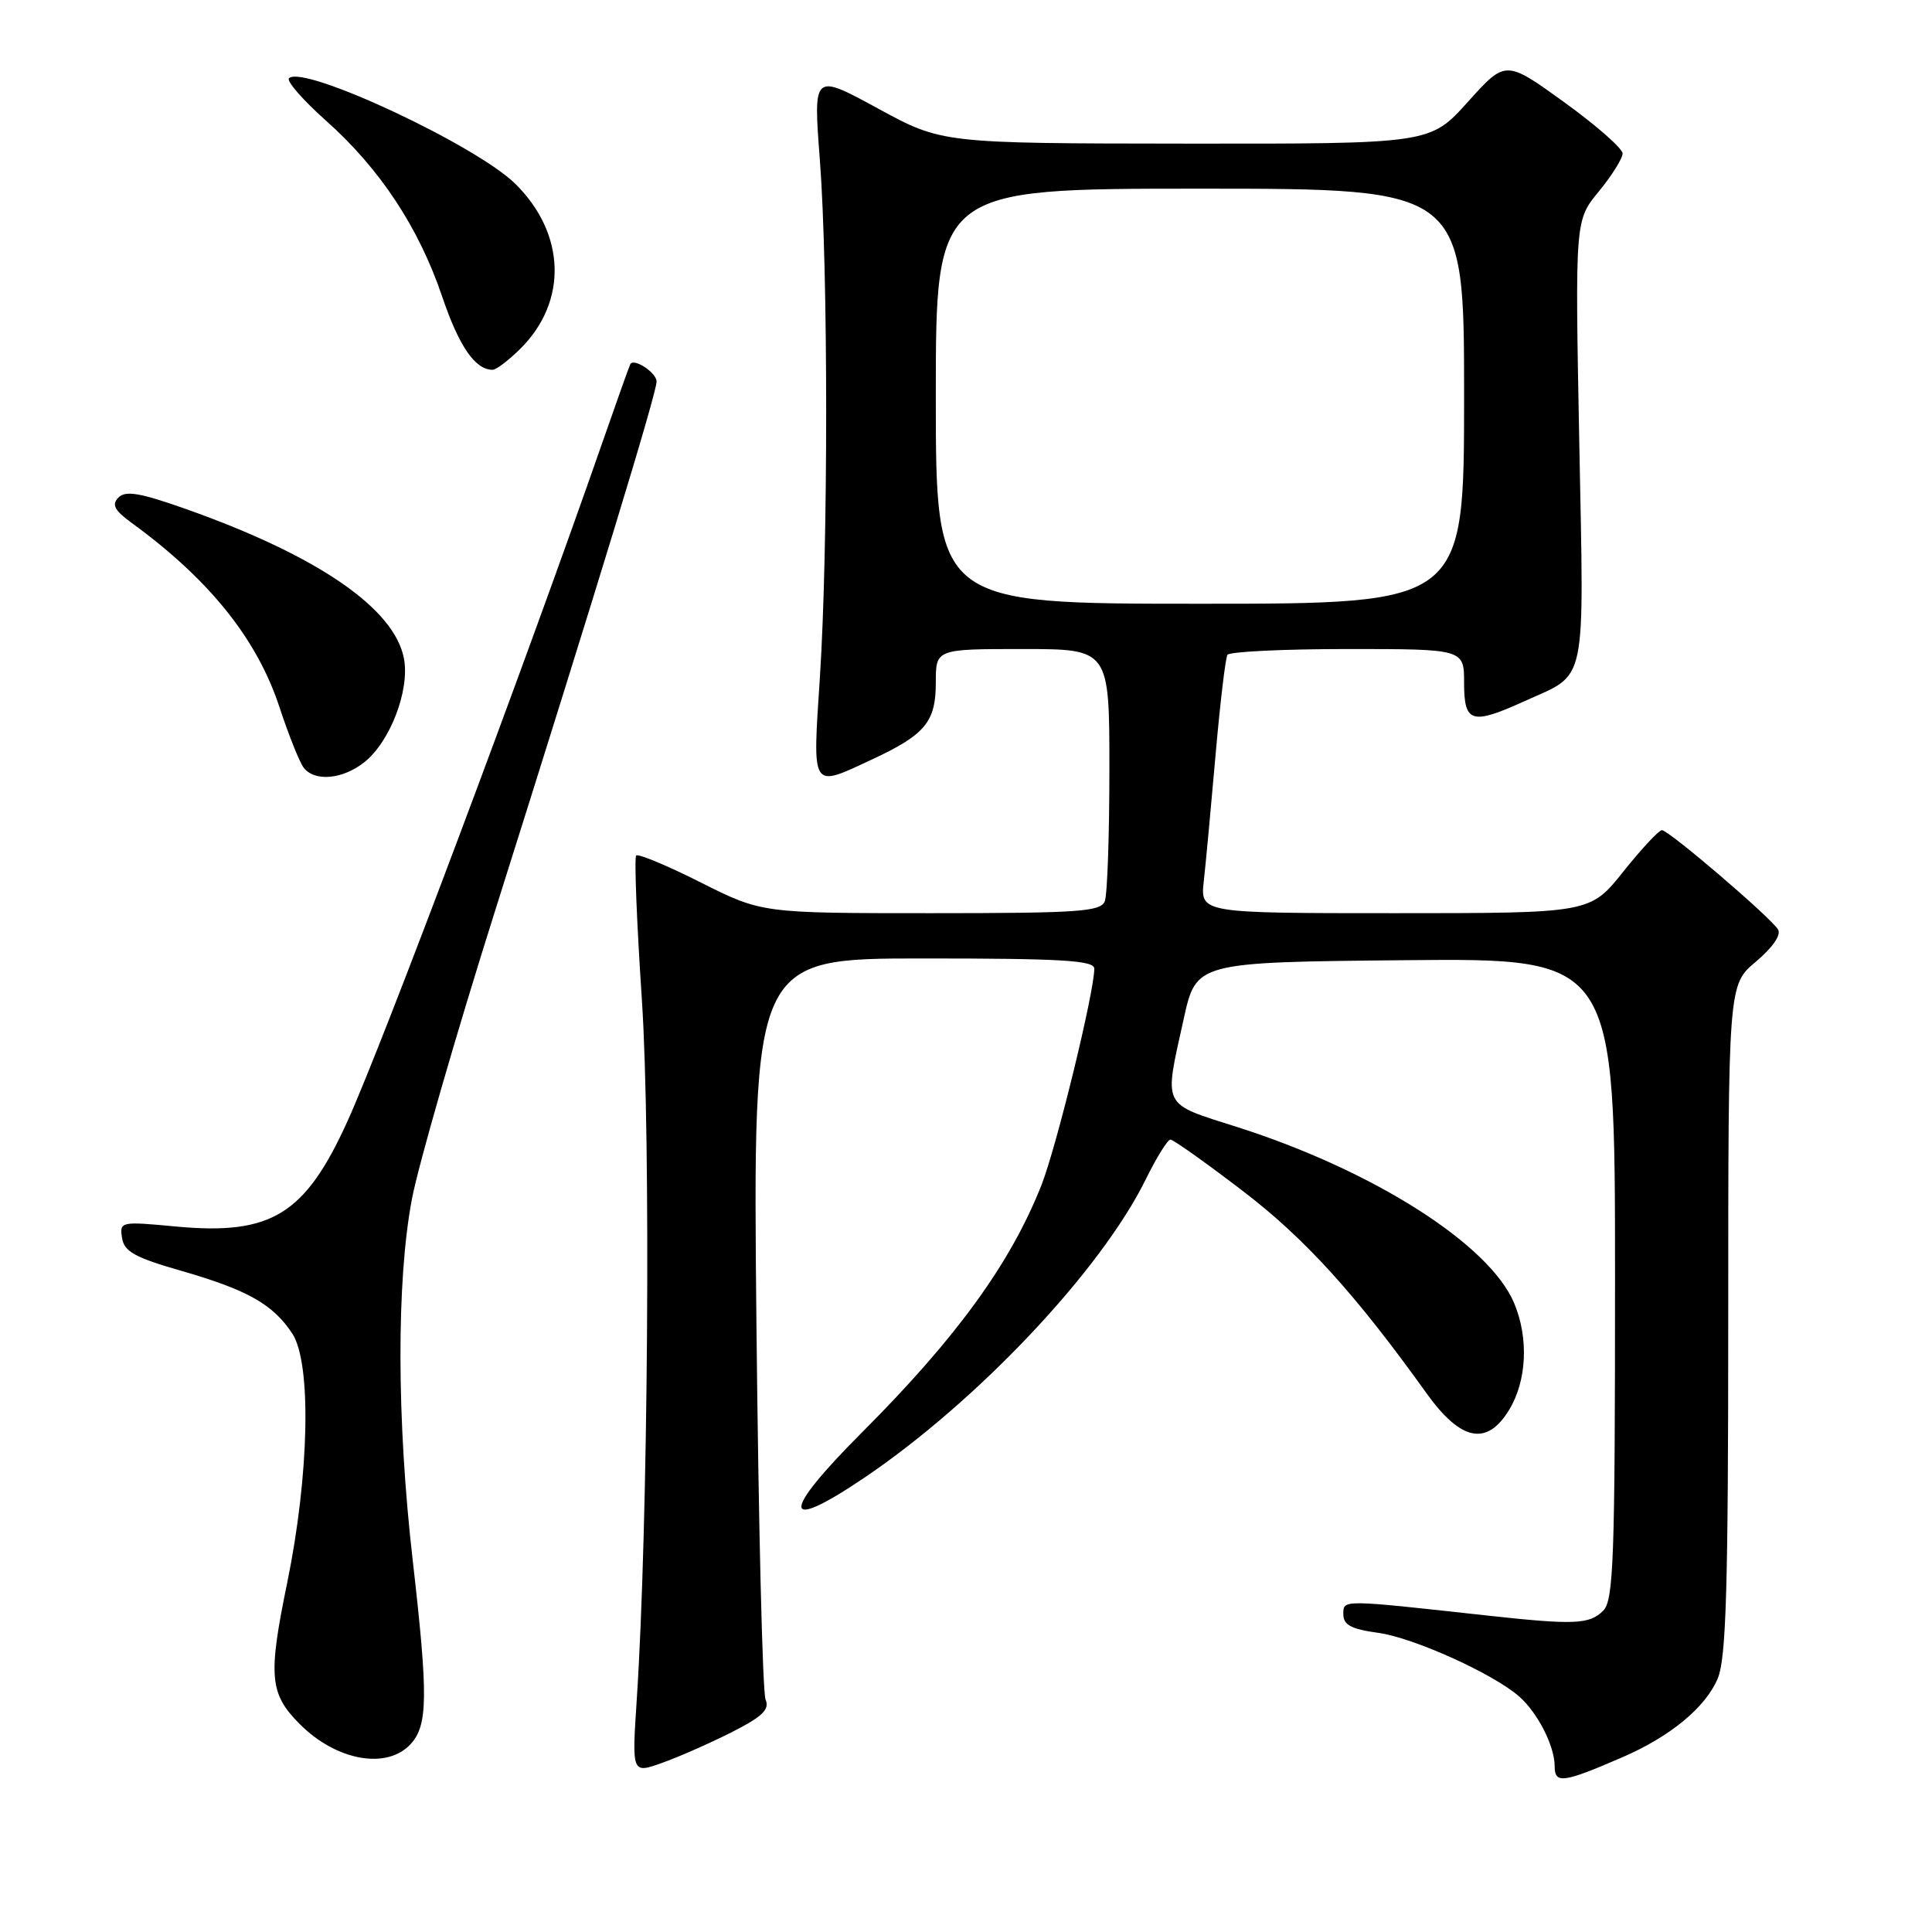 <?xml version="1.0" encoding="UTF-8" standalone="no"?>
<!DOCTYPE svg PUBLIC "-//W3C//DTD SVG 1.1//EN" "http://www.w3.org/Graphics/SVG/1.1/DTD/svg11.dtd" >
<svg xmlns="http://www.w3.org/2000/svg" xmlns:xlink="http://www.w3.org/1999/xlink" version="1.1" viewBox="0 0 256 256">
 <g >
 <path fill="currentColor"
d=" M 214.94 232.86 C 221.33 230.10 226.00 226.24 227.61 222.40 C 228.73 219.72 229.00 210.38 229.00 174.78 C 229.00 130.50 229.00 130.50 232.67 127.42 C 234.88 125.56 236.04 123.88 235.60 123.16 C 234.59 121.53 221.12 110.00 220.21 110.00 C 219.81 110.00 217.50 112.48 215.09 115.50 C 210.70 121.00 210.70 121.00 184.87 121.00 C 159.04 121.00 159.04 121.00 159.51 116.75 C 159.77 114.41 160.47 106.89 161.07 100.02 C 161.67 93.16 162.38 87.20 162.64 86.77 C 162.90 86.35 170.07 86.00 178.56 86.00 C 194.00 86.00 194.00 86.00 194.00 90.50 C 194.00 95.79 195.00 96.09 201.98 92.92 C 210.40 89.10 209.89 91.53 209.26 58.52 C 208.70 29.19 208.70 29.19 211.85 25.37 C 213.58 23.26 215.00 21.00 215.00 20.34 C 215.00 19.67 211.51 16.61 207.25 13.53 C 199.50 7.94 199.50 7.94 194.50 13.50 C 189.50 19.06 189.50 19.06 157.15 19.03 C 124.81 19.00 124.81 19.00 116.29 14.35 C 107.76 9.71 107.76 9.71 108.63 21.10 C 109.75 35.72 109.75 72.67 108.64 89.75 C 107.66 104.81 107.41 104.42 115.53 100.64 C 122.61 97.34 124.00 95.66 124.00 90.43 C 124.00 86.00 124.00 86.00 135.50 86.00 C 147.00 86.00 147.00 86.00 147.00 101.92 C 147.00 110.67 146.73 118.55 146.39 119.42 C 145.86 120.80 142.89 121.00 123.37 121.00 C 100.96 121.00 100.96 121.00 92.87 116.94 C 88.43 114.70 84.57 113.09 84.30 113.36 C 84.03 113.63 84.37 122.22 85.05 132.45 C 86.26 150.66 85.88 202.36 84.37 225.25 C 83.73 235.01 83.73 235.01 87.68 233.61 C 89.86 232.84 94.01 231.01 96.91 229.55 C 101.04 227.45 102.01 226.52 101.44 225.19 C 101.04 224.26 100.50 201.79 100.23 175.25 C 99.75 127.00 99.75 127.00 122.38 127.00 C 140.69 127.00 145.00 127.26 145.00 128.35 C 145.00 131.46 140.00 151.93 138.01 157.00 C 133.93 167.36 126.75 177.26 114.20 189.82 C 103.42 200.61 103.53 203.22 114.45 195.86 C 129.48 185.72 145.88 168.35 151.83 156.25 C 153.25 153.36 154.72 151.00 155.09 151.00 C 155.46 151.00 159.75 154.04 164.61 157.76 C 172.90 164.08 179.58 171.44 189.01 184.60 C 193.57 190.96 197.02 191.66 199.97 186.81 C 202.31 182.97 202.58 177.33 200.64 172.69 C 197.39 164.90 181.99 155.10 163.97 149.35 C 153.82 146.11 154.22 146.91 156.85 135.00 C 158.50 127.50 158.50 127.50 186.25 127.23 C 214.00 126.97 214.00 126.97 214.00 169.41 C 214.00 206.67 213.81 212.05 212.43 213.43 C 210.61 215.25 208.58 215.33 197.00 214.06 C 177.63 211.93 178.00 211.93 178.00 213.91 C 178.00 215.31 179.05 215.87 182.62 216.36 C 187.32 217.00 197.98 221.83 201.35 224.84 C 203.79 227.02 206.00 231.38 206.00 234.02 C 206.00 236.40 207.09 236.26 214.94 232.86 Z  M 54.44 231.07 C 56.70 228.56 56.74 224.71 54.69 206.78 C 52.56 188.23 52.52 169.75 54.58 158.89 C 55.45 154.31 60.43 137.05 65.65 120.53 C 79.32 77.25 87.00 52.09 87.00 50.55 C 87.00 49.41 84.06 47.44 83.53 48.23 C 83.43 48.38 81.86 52.77 80.04 58.00 C 69.66 87.83 50.78 138.12 46.05 148.55 C 40.43 160.95 35.96 163.70 23.32 162.52 C 15.99 161.83 15.84 161.86 16.17 164.02 C 16.44 165.84 17.86 166.63 24.15 168.43 C 32.82 170.93 36.20 172.85 38.74 176.72 C 41.29 180.64 40.99 195.41 38.06 209.70 C 35.50 222.14 35.71 224.43 39.73 228.46 C 44.59 233.34 51.31 234.52 54.44 231.07 Z  M 48.25 101.02 C 51.68 98.32 54.31 91.47 53.53 87.28 C 52.28 80.62 42.13 73.65 24.70 67.47 C 18.58 65.30 16.64 64.97 15.70 65.92 C 14.76 66.87 15.16 67.62 17.49 69.32 C 27.78 76.82 34.08 84.70 37.04 93.73 C 38.27 97.45 39.71 101.06 40.26 101.75 C 41.72 103.60 45.39 103.27 48.25 101.02 Z  M 69.00 46.16 C 75.22 39.93 74.96 31.03 68.36 24.43 C 63.21 19.28 40.16 8.51 38.29 10.37 C 37.93 10.73 40.14 13.27 43.21 16.00 C 50.35 22.36 55.49 30.15 58.58 39.27 C 60.82 45.89 62.96 49.00 65.27 49.00 C 65.76 49.00 67.43 47.72 69.00 46.16 Z  M 124.00 52.50 C 124.00 25.00 124.00 25.00 159.00 25.00 C 194.00 25.00 194.00 25.00 194.00 52.50 C 194.00 80.00 194.00 80.00 159.00 80.00 C 124.00 80.00 124.00 80.00 124.00 52.50 Z "/>
</g>
</svg>